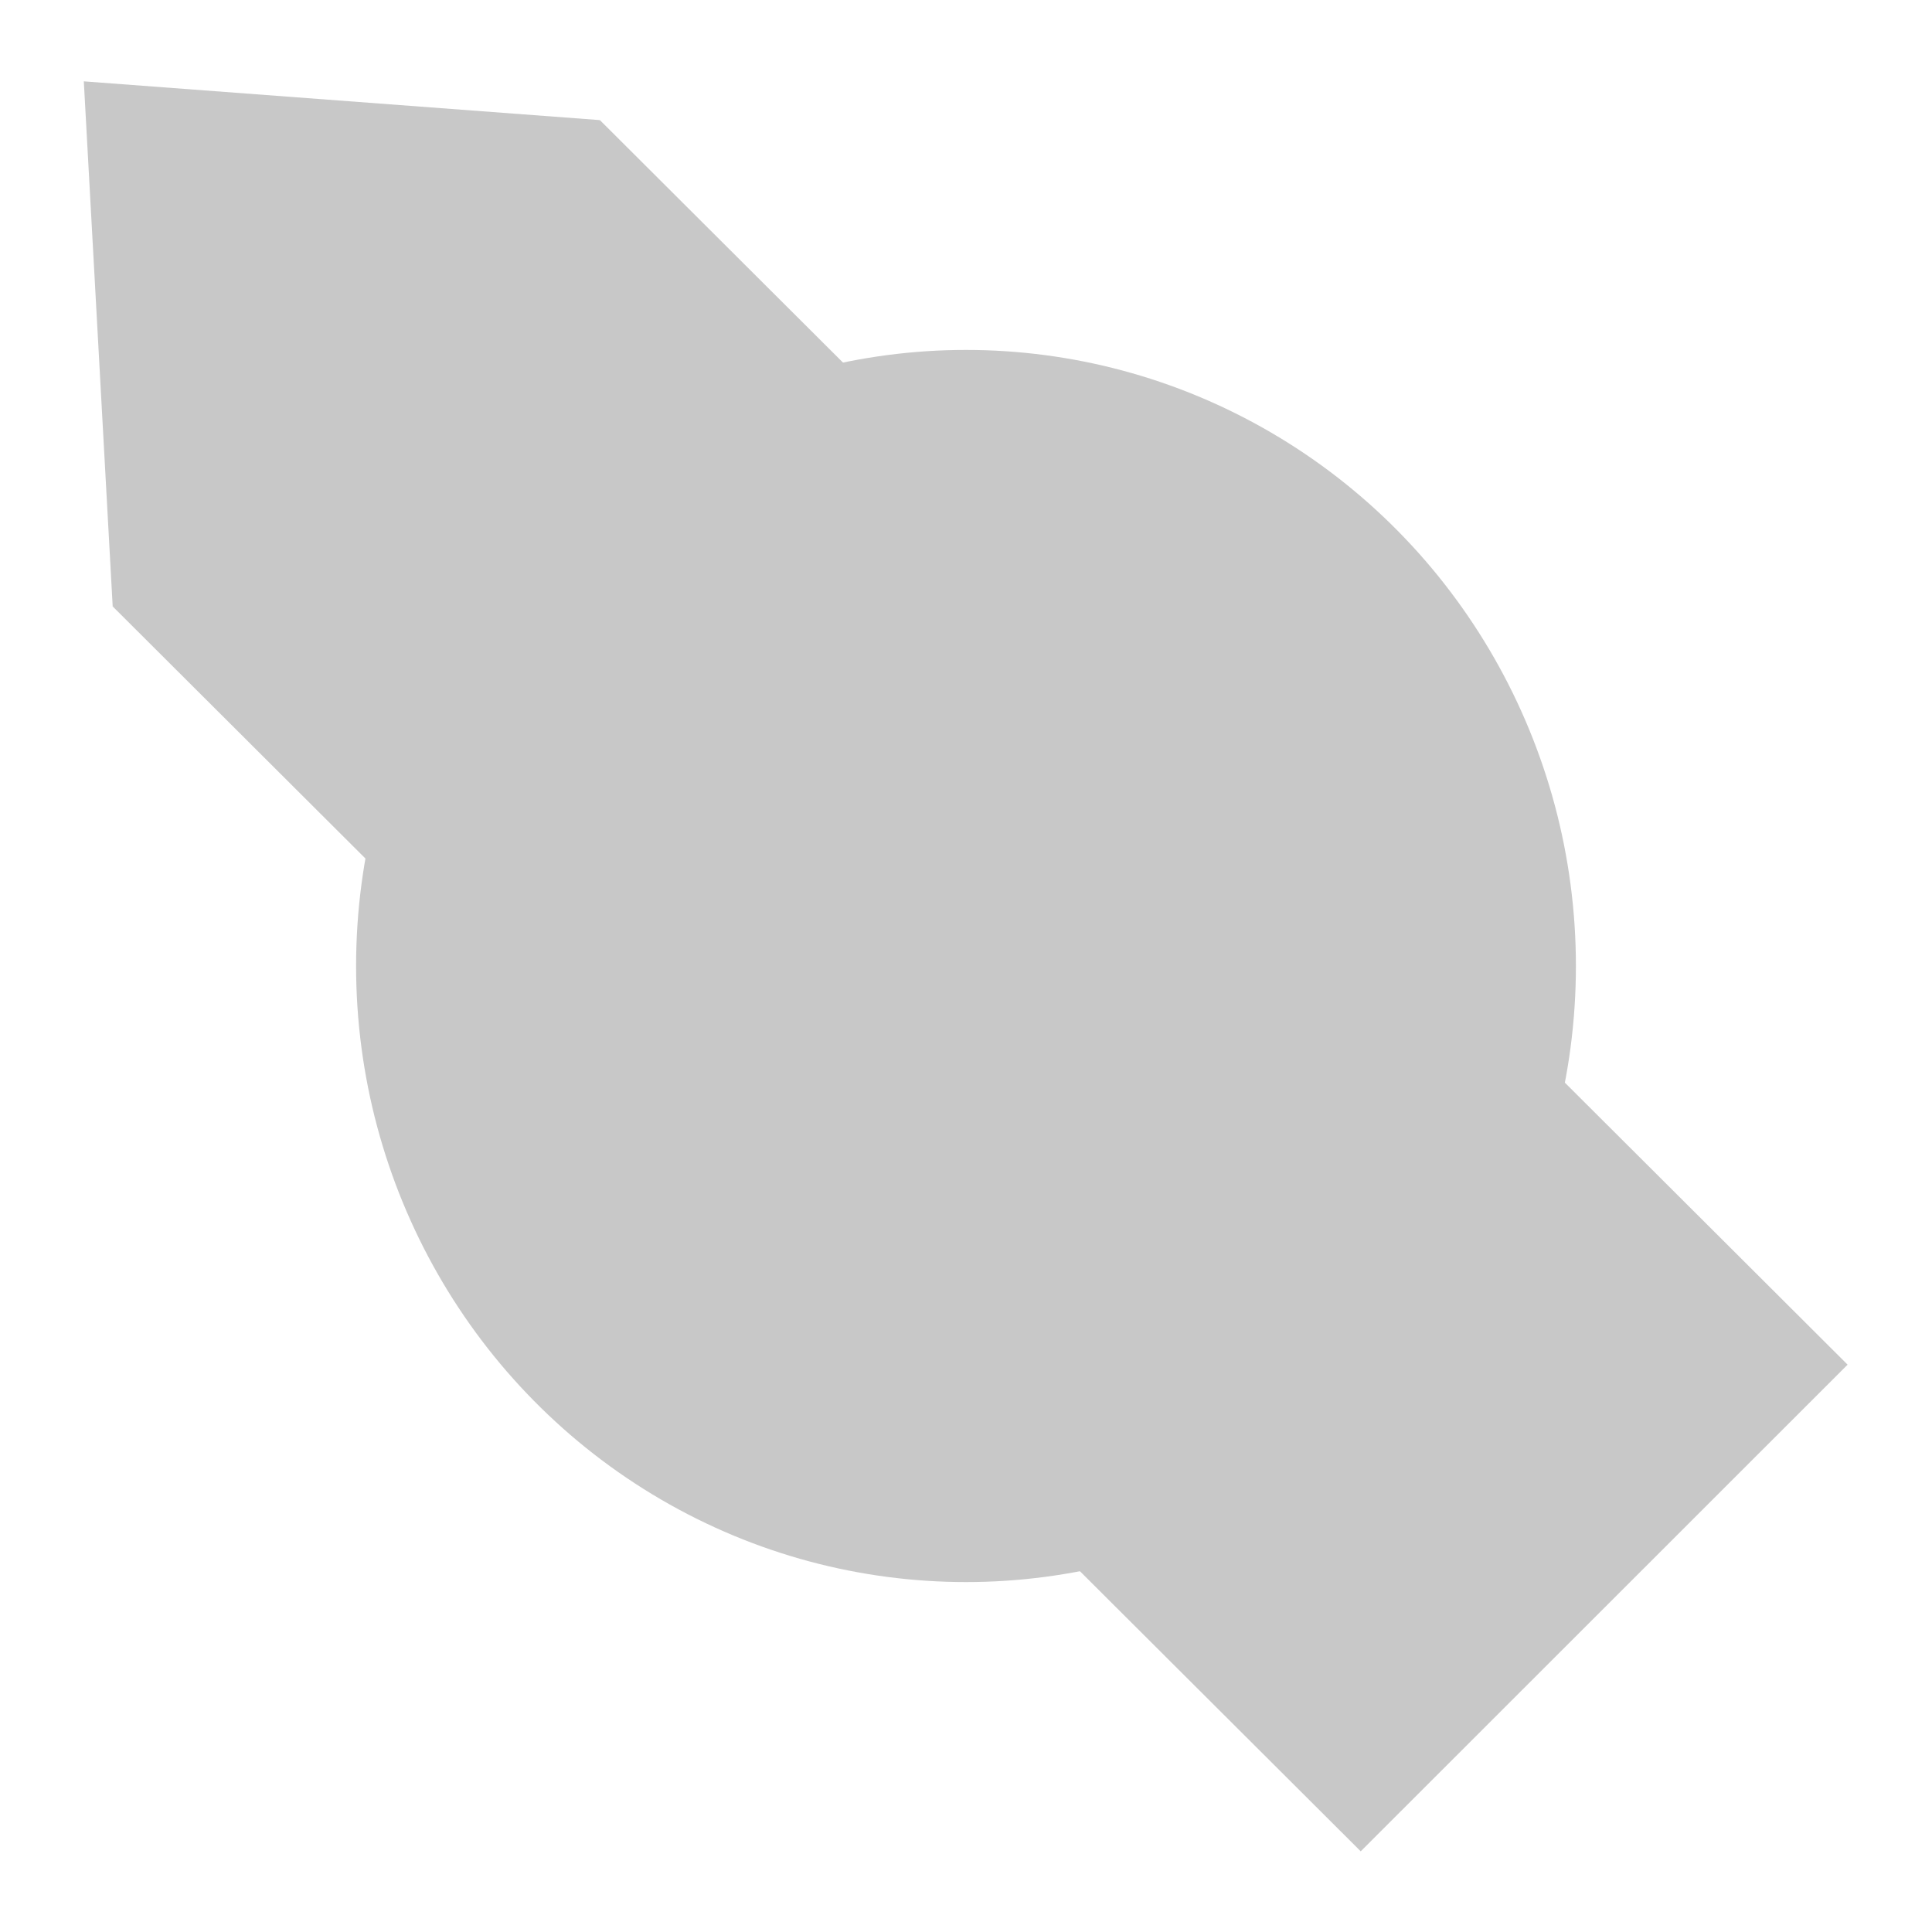 <?xml version="1.0" encoding="UTF-8" standalone="no"?>
<!-- Created with Inkscape (http://www.inkscape.org/) -->

<svg
   xmlns:dc="http://purl.org/dc/elements/1.1/"
   xmlns:cc="http://creativecommons.org/ns#"
   xmlns:rdf="http://www.w3.org/1999/02/22-rdf-syntax-ns#"
   xmlns:svg="http://www.w3.org/2000/svg"
   xmlns="http://www.w3.org/2000/svg"
   xmlns:sodipodi="http://sodipodi.sourceforge.net/DTD/sodipodi-0.dtd"
   xmlns:inkscape="http://www.inkscape.org/namespaces/inkscape"
   width="24"
   height="24"
   id="svg3360"
   version="1.1"
   inkscape:version="0.91 r13725"
   viewBox="0 0 64 64"
   sodipodi:docname="icon.svg">
  <defs
     id="defs3362" />
  <sodipodi:namedview
     id="base"
     pagecolor="#ffffff"
     bordercolor="#666666"
     borderopacity="1.0"
     inkscape:pageopacity="0.0"
     inkscape:pageshadow="2"
     inkscape:zoom="32.000001"
     inkscape:cx="7.4366065"
     inkscape:cy="15.75105"
     inkscape:current-layer="layer1"
     showgrid="true"
     inkscape:document-units="px"
     inkscape:grid-bbox="true"
     inkscape:window-width="1920"
     inkscape:window-height="1031"
     inkscape:window-x="1920"
     inkscape:window-y="25"
     inkscape:window-maximized="1" />
  <g
     id="layer1"
     inkscape:label="Layer 1"
     inkscape:groupmode="layer">
    <ellipse
       style="fill:#c8c8c8;fill-opacity:1;fill-rule:evenodd;stroke:#000000;stroke-width:0;stroke-linecap:butt;stroke-linejoin:miter;stroke-miterlimit:4;stroke-dasharray:none;stroke-opacity:1"
       id="path3368"
       cx="32"
       cy="32"
       rx="20.204"
       ry="20.408" />
    <g
       id="g4213"
       transform="matrix(1.77,-0.582,-0.581,1.768,-9.045,-6.559)"
       style="fill:#c8c8c8;fill-opacity:1">
      <a
         id="a4204"
         style="fill:#c8c8c8;fill-opacity:1">
        <g
           id="g4207"
           style="fill:#c8c8c8;fill-opacity:1">
          <g
             id="g4210"
             style="fill:#c8c8c8;fill-opacity:1" />
        </g>
      </a>
      <g
         id="g4221"
         style="fill:#c8c8c8;fill-opacity:1">
        <rect
           transform="matrix(-0.707,0.707,-0.707,-0.707,0,0)"
           y="-72.663"
           x="-5.515"
           height="49.172"
           width="9.703"
           id="rect3370"
           style="fill:#c8c8c8;fill-opacity:1;fill-rule:evenodd;stroke:#000000;stroke-width:0;stroke-linecap:butt;stroke-linejoin:miter;stroke-miterlimit:4;stroke-dasharray:none;stroke-opacity:1" />
        <path
           style="fill:#c8c8c8;fill-opacity:1;stroke-width:0;stroke-miterlimit:4;stroke-dasharray:none"
           d="m 9.414,8.333 11.089,4.376 0,6.86 -6.86,0 z"
           id="rect4202"
           inkscape:connector-curvature="0"
           sodipodi:nodetypes="ccccc" />
      </g>
    </g>
  </g>
</svg>
